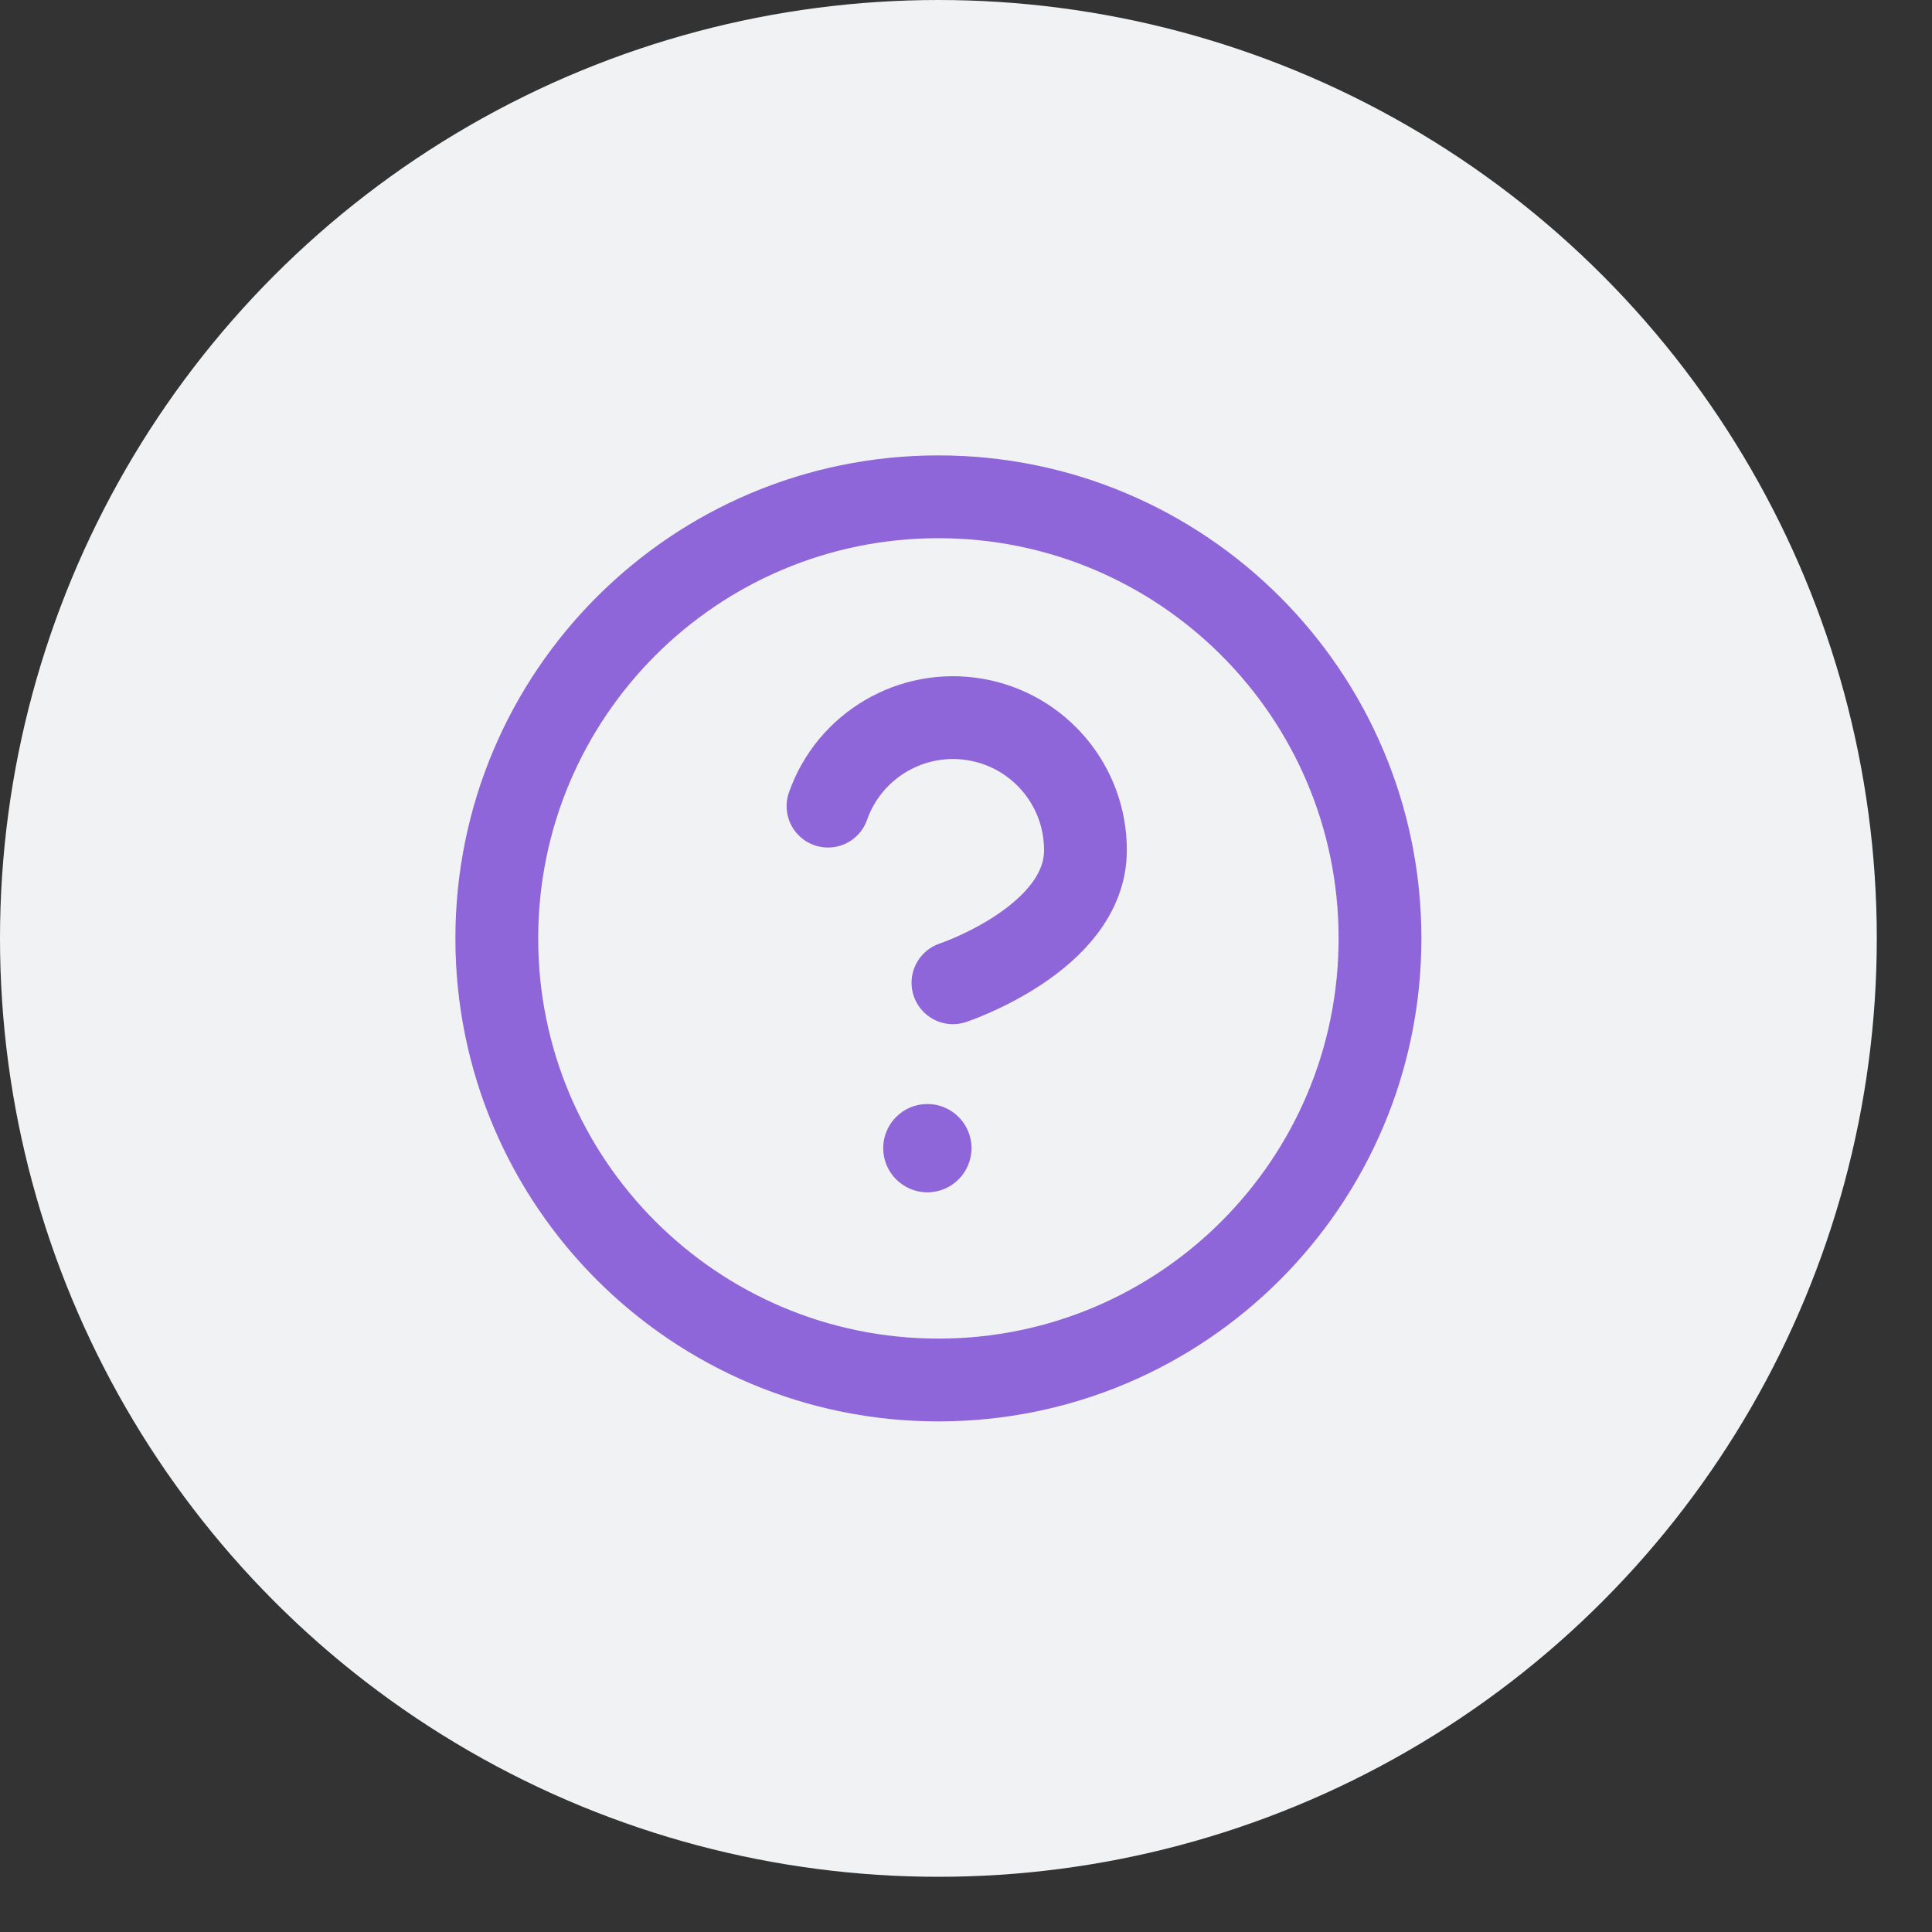 <?xml version="1.0" encoding="UTF-8"?>
<svg width="28px" height="28px" viewBox="0 0 28 28" version="1.1" xmlns="http://www.w3.org/2000/svg" xmlns:xlink="http://www.w3.org/1999/xlink">
    <rect x="0" y="0" width="28" height="28" fill="#333333" stroke="none"/>
    <!-- Generator: Sketch 63.1 (92452) - https://sketch.com -->
    <title>icon</title>
    <desc>Created with Sketch.</desc>
    <g id="GetCarbon-Main-Website-V2" stroke="none" stroke-width="1" fill="none" fill-rule="evenodd">
        <g id="New-GetCarbon-About-us" transform="translate(-806, -5131)">
            <g id="Group-13" transform="translate(-4, 4815)">
                <g id="Group-12" transform="translate(810, 181)">
                    <g id="Group-11">
                        <g id="icon" transform="translate(0, 135)">
                            <circle id="Oval" fill="#F1F2F3" fill-rule="nonzero" cx="13.6" cy="13.6" r="13.6"></circle>
                            <path d="M13.6,7.2 C17.135,7.2 20,10.065 20,13.6 C20,17.135 17.135,20 13.6,20 C10.065,20 7.2,17.135 7.2,13.6 C7.2,10.065 10.065,7.2 13.6,7.2 Z" id="Path" stroke="#8E66D9" stroke-width="1.2" stroke-linecap="round" stroke-linejoin="round"></path>
                            <path d="M12,11.683 C12.311,10.8 13.213,10.27 14.136,10.428 C15.059,10.586 15.733,11.387 15.731,12.323 C15.731,13.603 13.811,14.243 13.811,14.243" id="Path" stroke="#8E66D9" stroke-width="1.2" stroke-linecap="round" stroke-linejoin="round"></path>
                            <path d="M14.08,16.64 C14.08,16.993 13.793,17.28 13.44,17.28 C13.087,17.28 12.8,16.993 12.8,16.64 C12.8,16.287 13.087,16 13.44,16 C13.793,16 14.08,16.287 14.08,16.64" id="Path" fill="#8E66D9" fill-rule="nonzero"></path>
                        </g>
                    </g>
                </g>
            </g>
        </g>
    </g>
</svg>